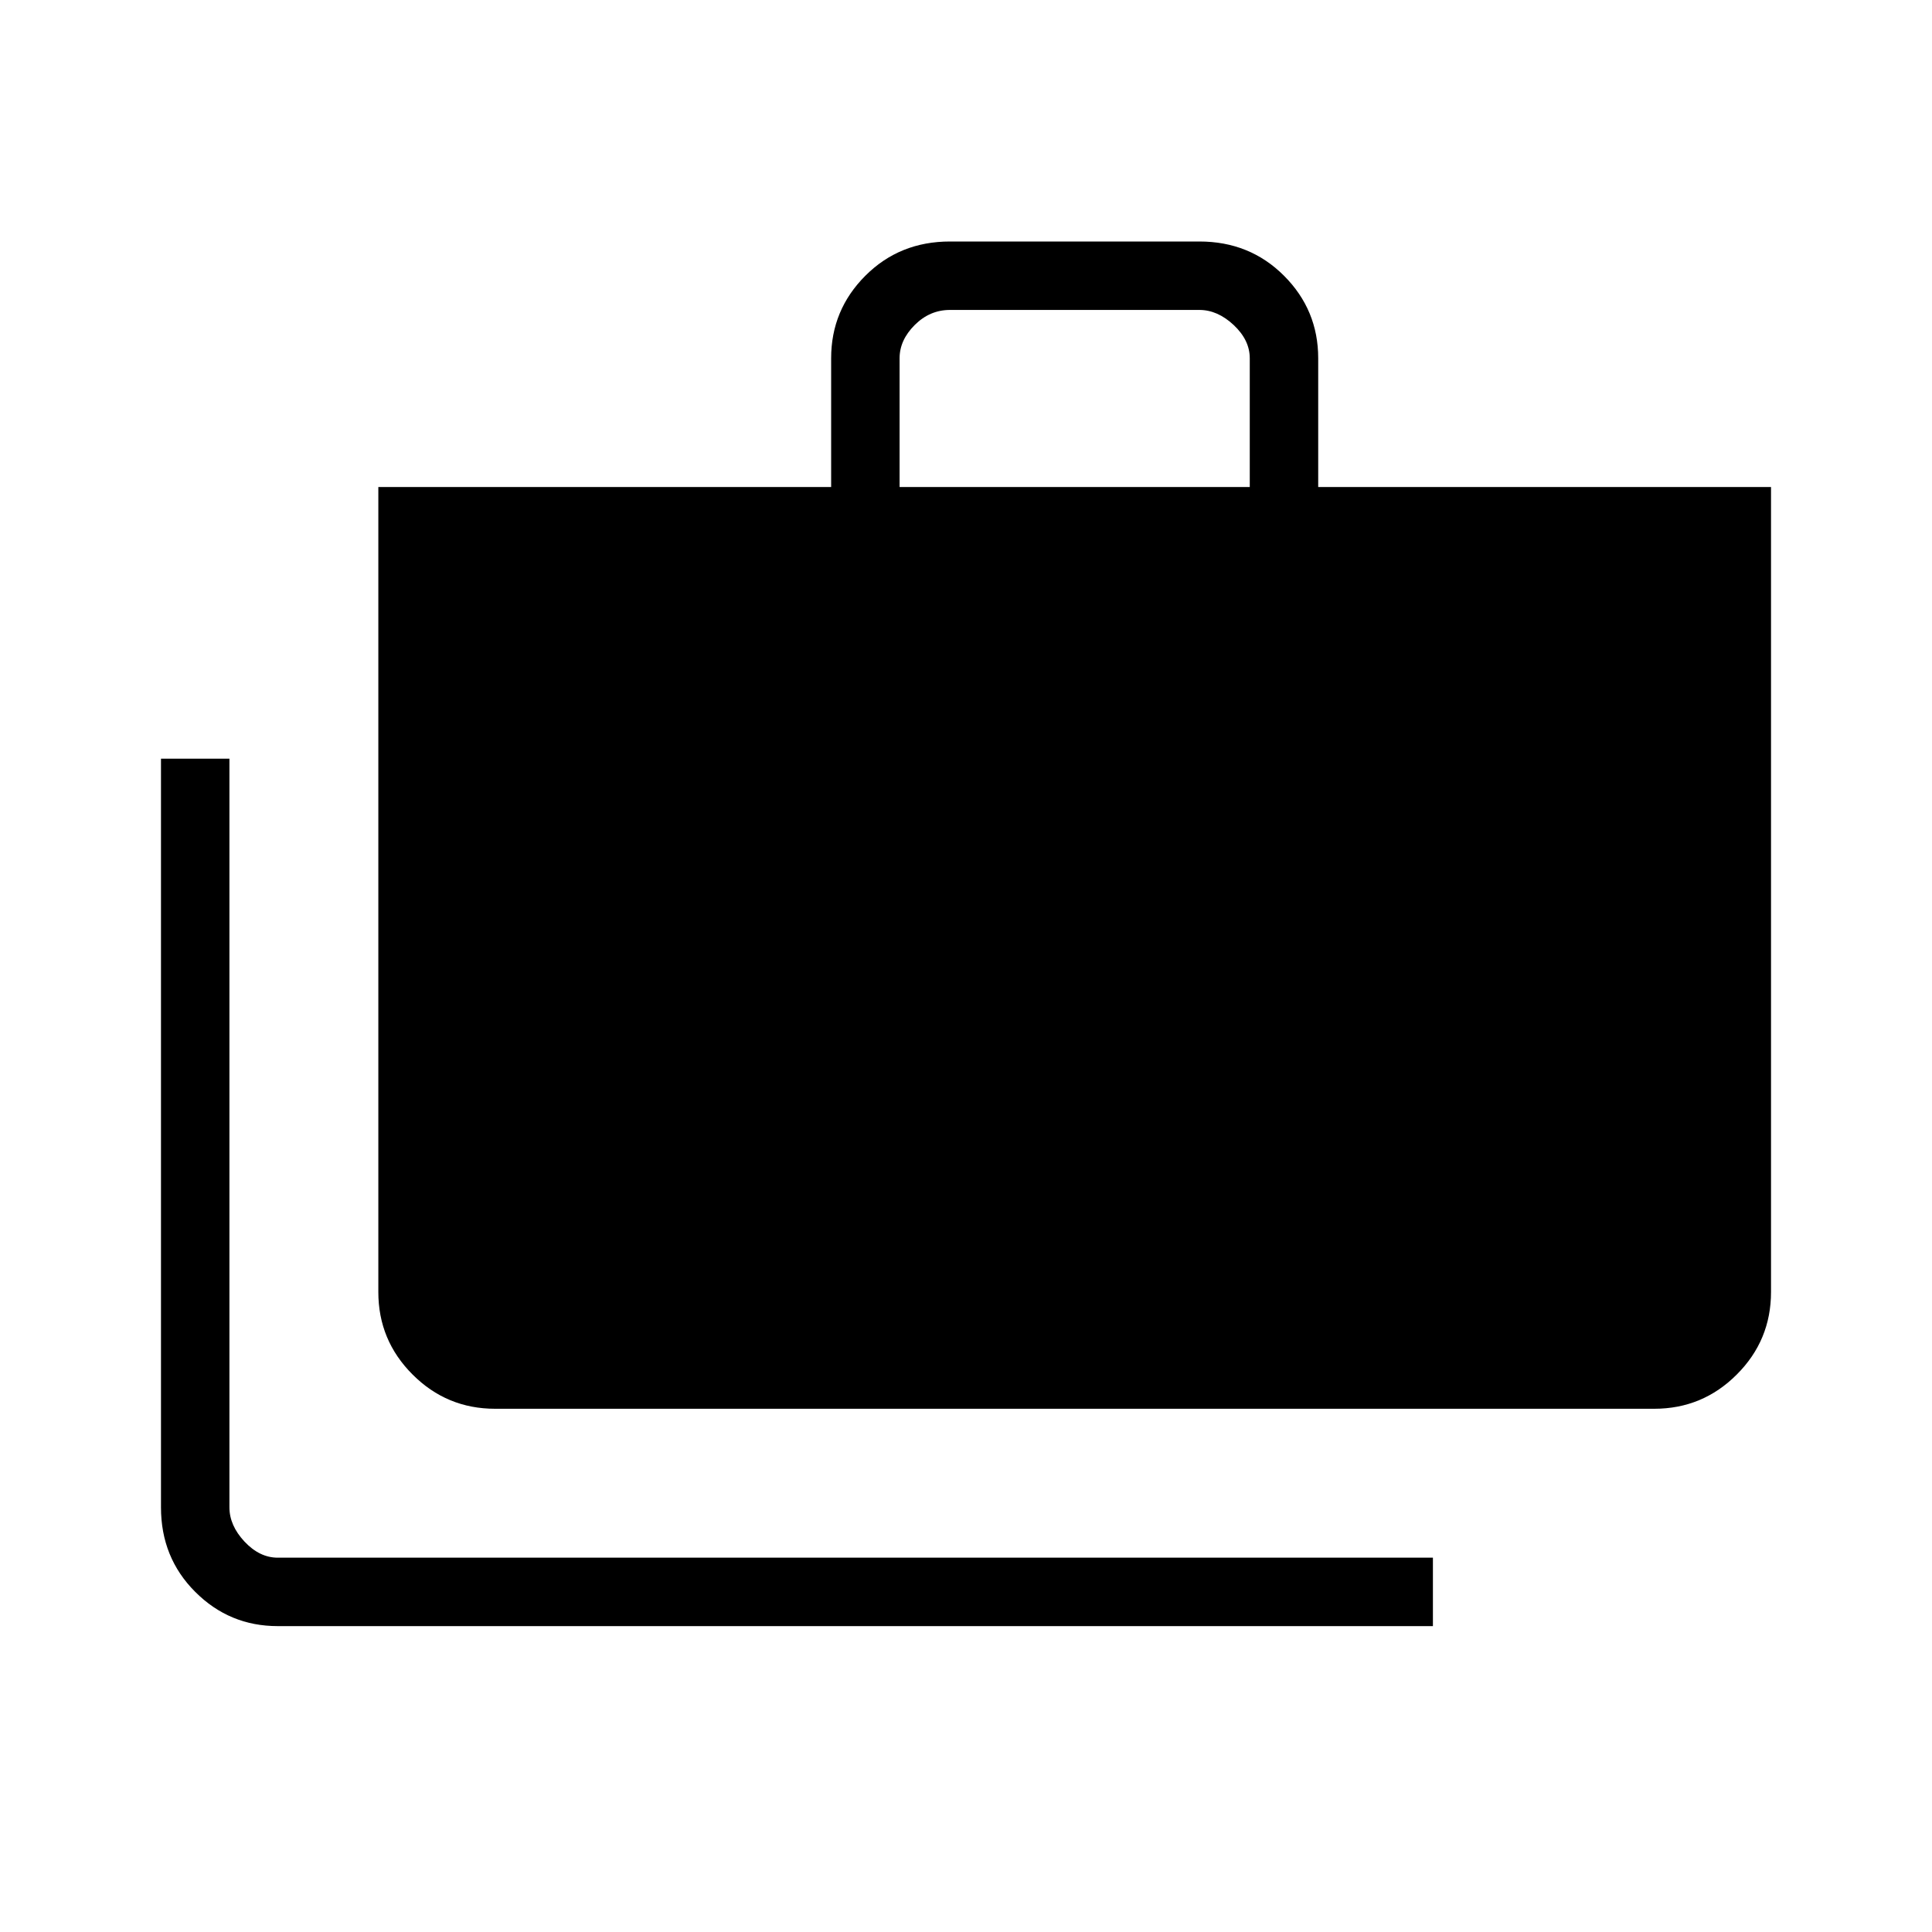 <svg xmlns="http://www.w3.org/2000/svg" height="40" width="40"><path d="M29.667 33.667H5.75Q4.75 33.667 4.042 32.958Q3.333 32.25 3.333 31.208V15.708H4.75V31.208Q4.75 31.583 5.062 31.917Q5.375 32.25 5.75 32.25H29.667ZM10.25 29.167Q9.25 29.167 8.542 28.458Q7.833 27.75 7.833 26.75V10.083H17.208V7.417Q17.208 6.417 17.917 5.708Q18.625 5 19.667 5H24.833Q25.875 5 26.583 5.708Q27.292 6.417 27.292 7.417V10.083H36.667V26.75Q36.667 27.75 35.958 28.458Q35.25 29.167 34.25 29.167ZM18.625 10.083H25.875V7.417Q25.875 7.042 25.542 6.729Q25.208 6.417 24.833 6.417H19.667Q19.25 6.417 18.938 6.729Q18.625 7.042 18.625 7.417Z"/></svg>